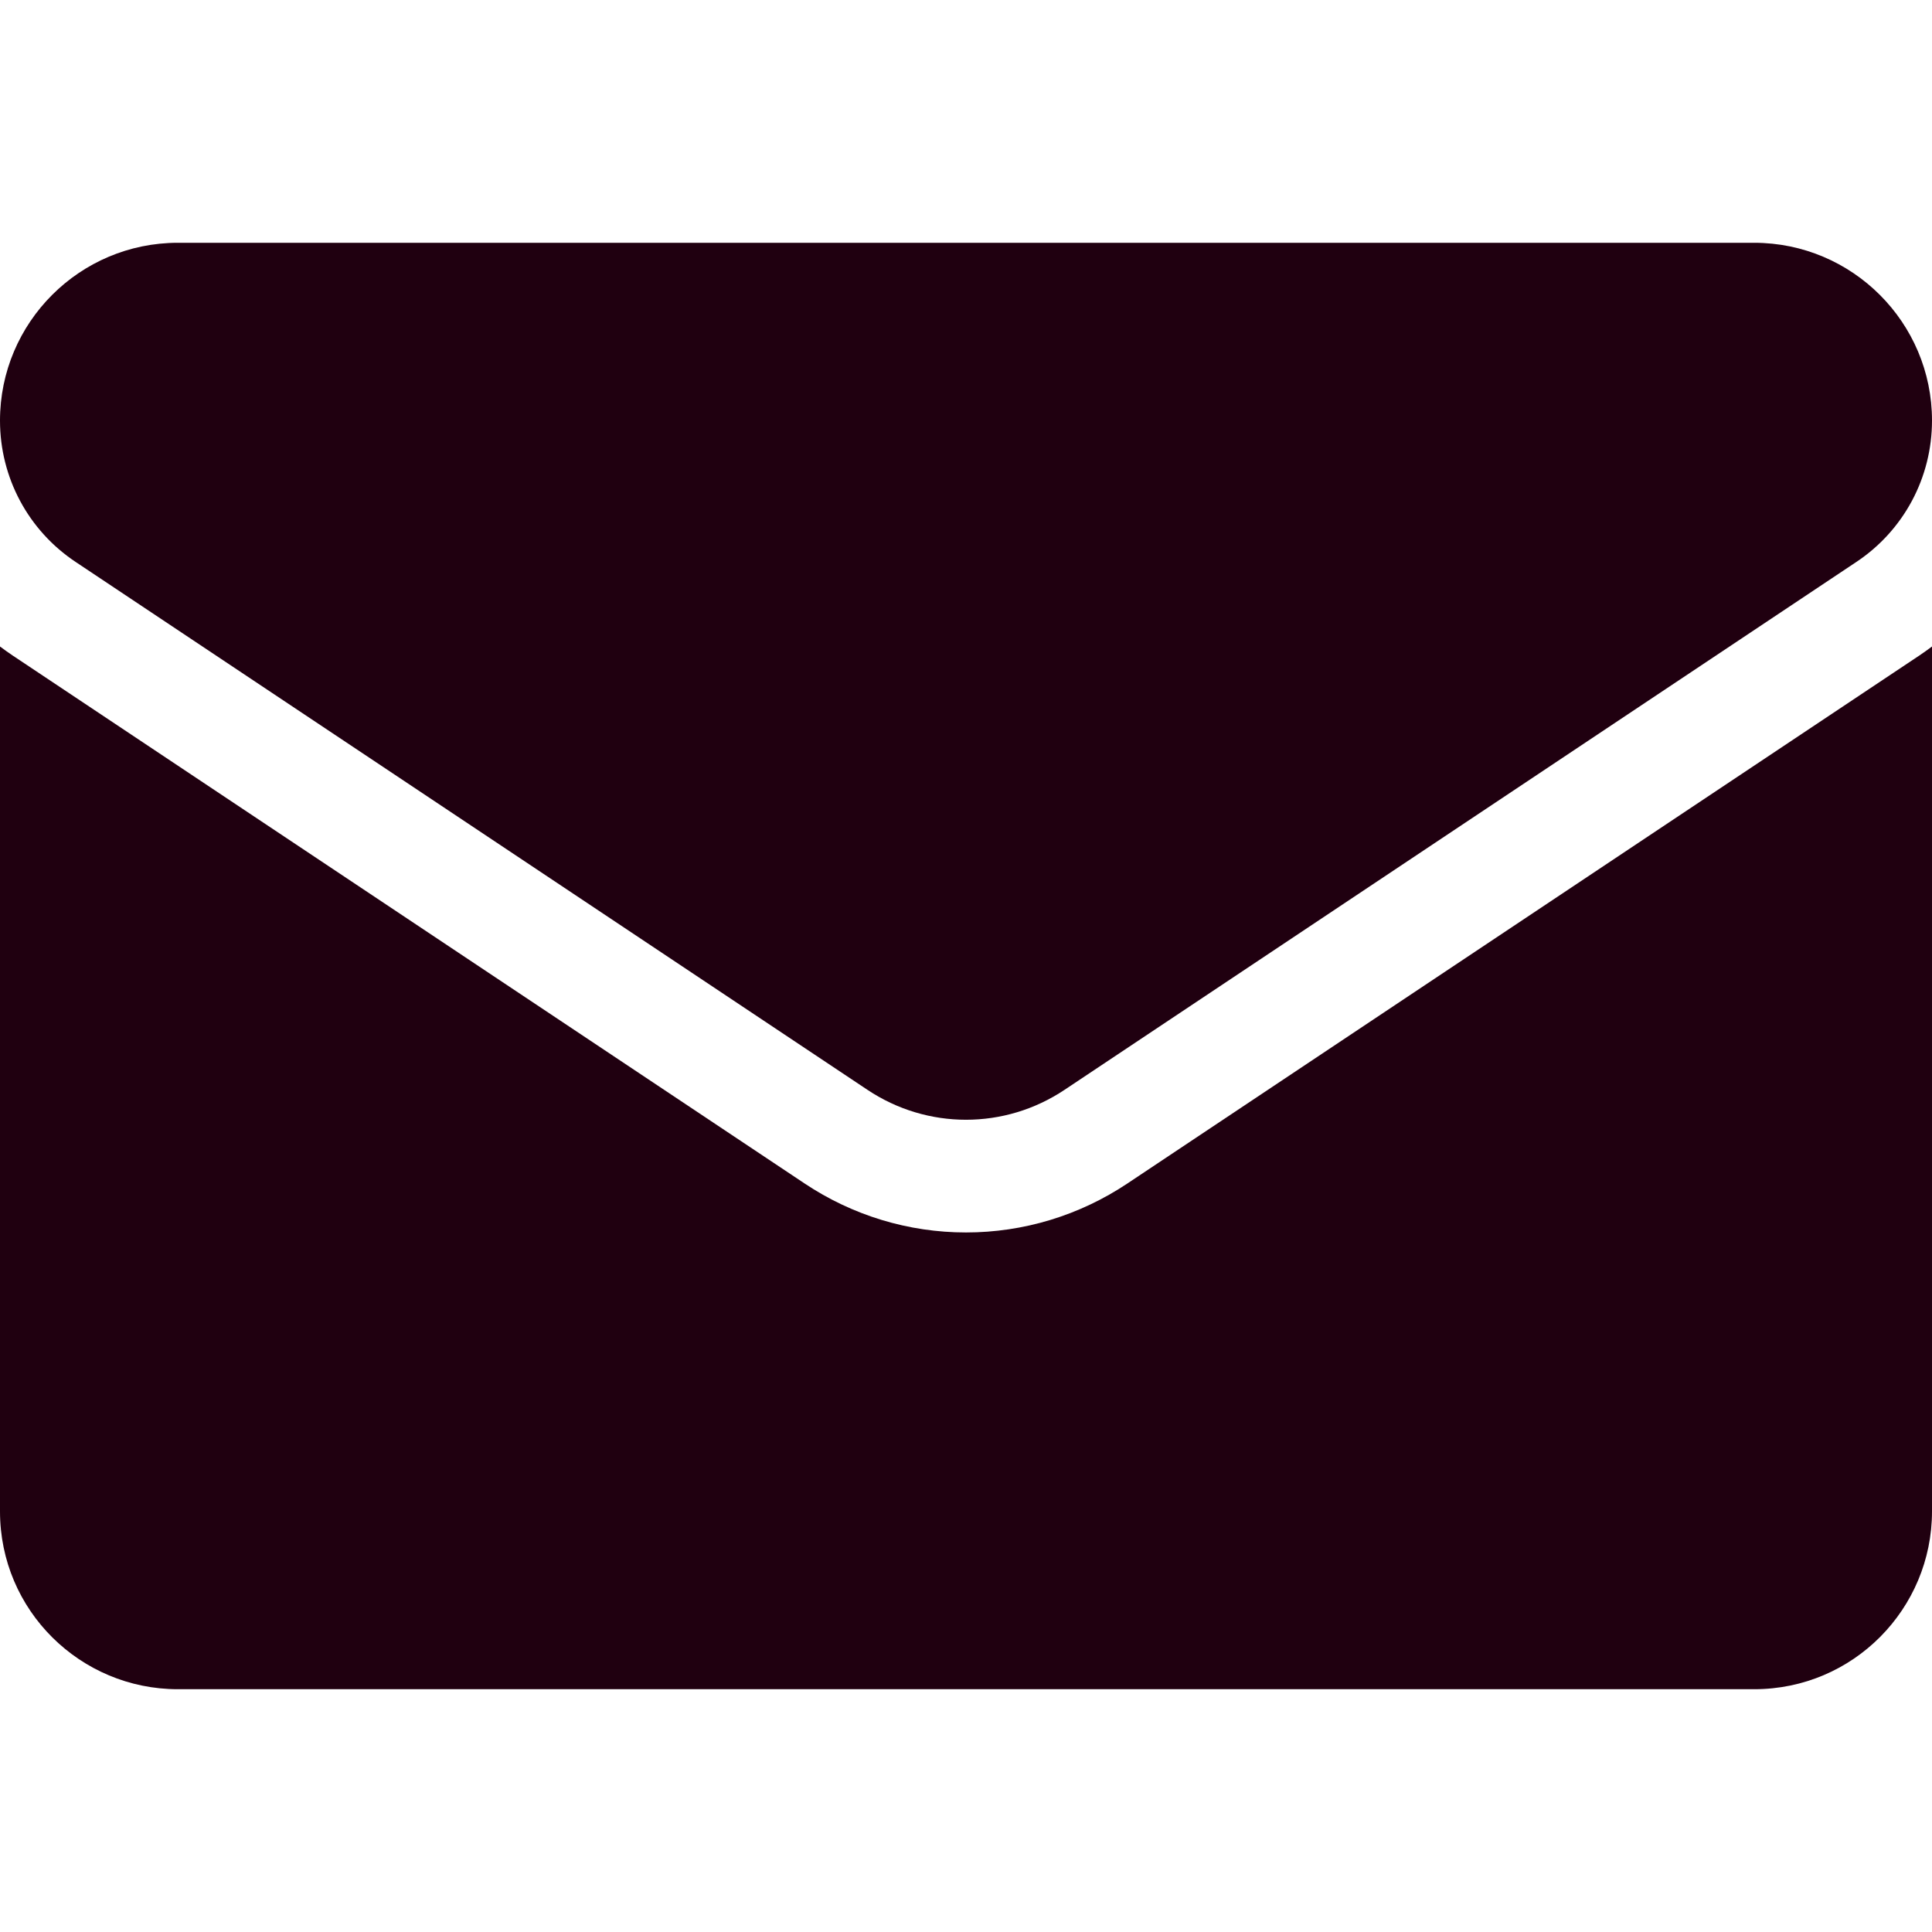 <svg width="24" height="24" viewBox="0 0 24 24" fill="none" xmlns="http://www.w3.org/2000/svg">
<path d="M14.006 14.701C13.409 15.099 12.715 15.31 12 15.31C11.285 15.31 10.591 15.099 9.994 14.701L0.16 8.145C0.105 8.108 0.052 8.07 0 8.031V18.775C0 20.007 1 20.984 2.209 20.984H21.791C23.022 20.984 24 19.985 24 18.775V8.031C23.948 8.07 23.895 8.108 23.84 8.145L14.006 14.701Z" fill="#200010"/>
<path d="M0.94 6.981L10.774 13.537C11.147 13.786 11.573 13.91 12 13.91C12.427 13.91 12.853 13.786 13.226 13.537L23.06 6.981C23.649 6.589 24 5.933 24 5.224C24 4.006 23.009 3.016 21.791 3.016H2.209C0.991 3.016 0 4.006 0 5.225C0 5.933 0.351 6.589 0.94 6.981Z" fill="#200010"/>
</svg>
